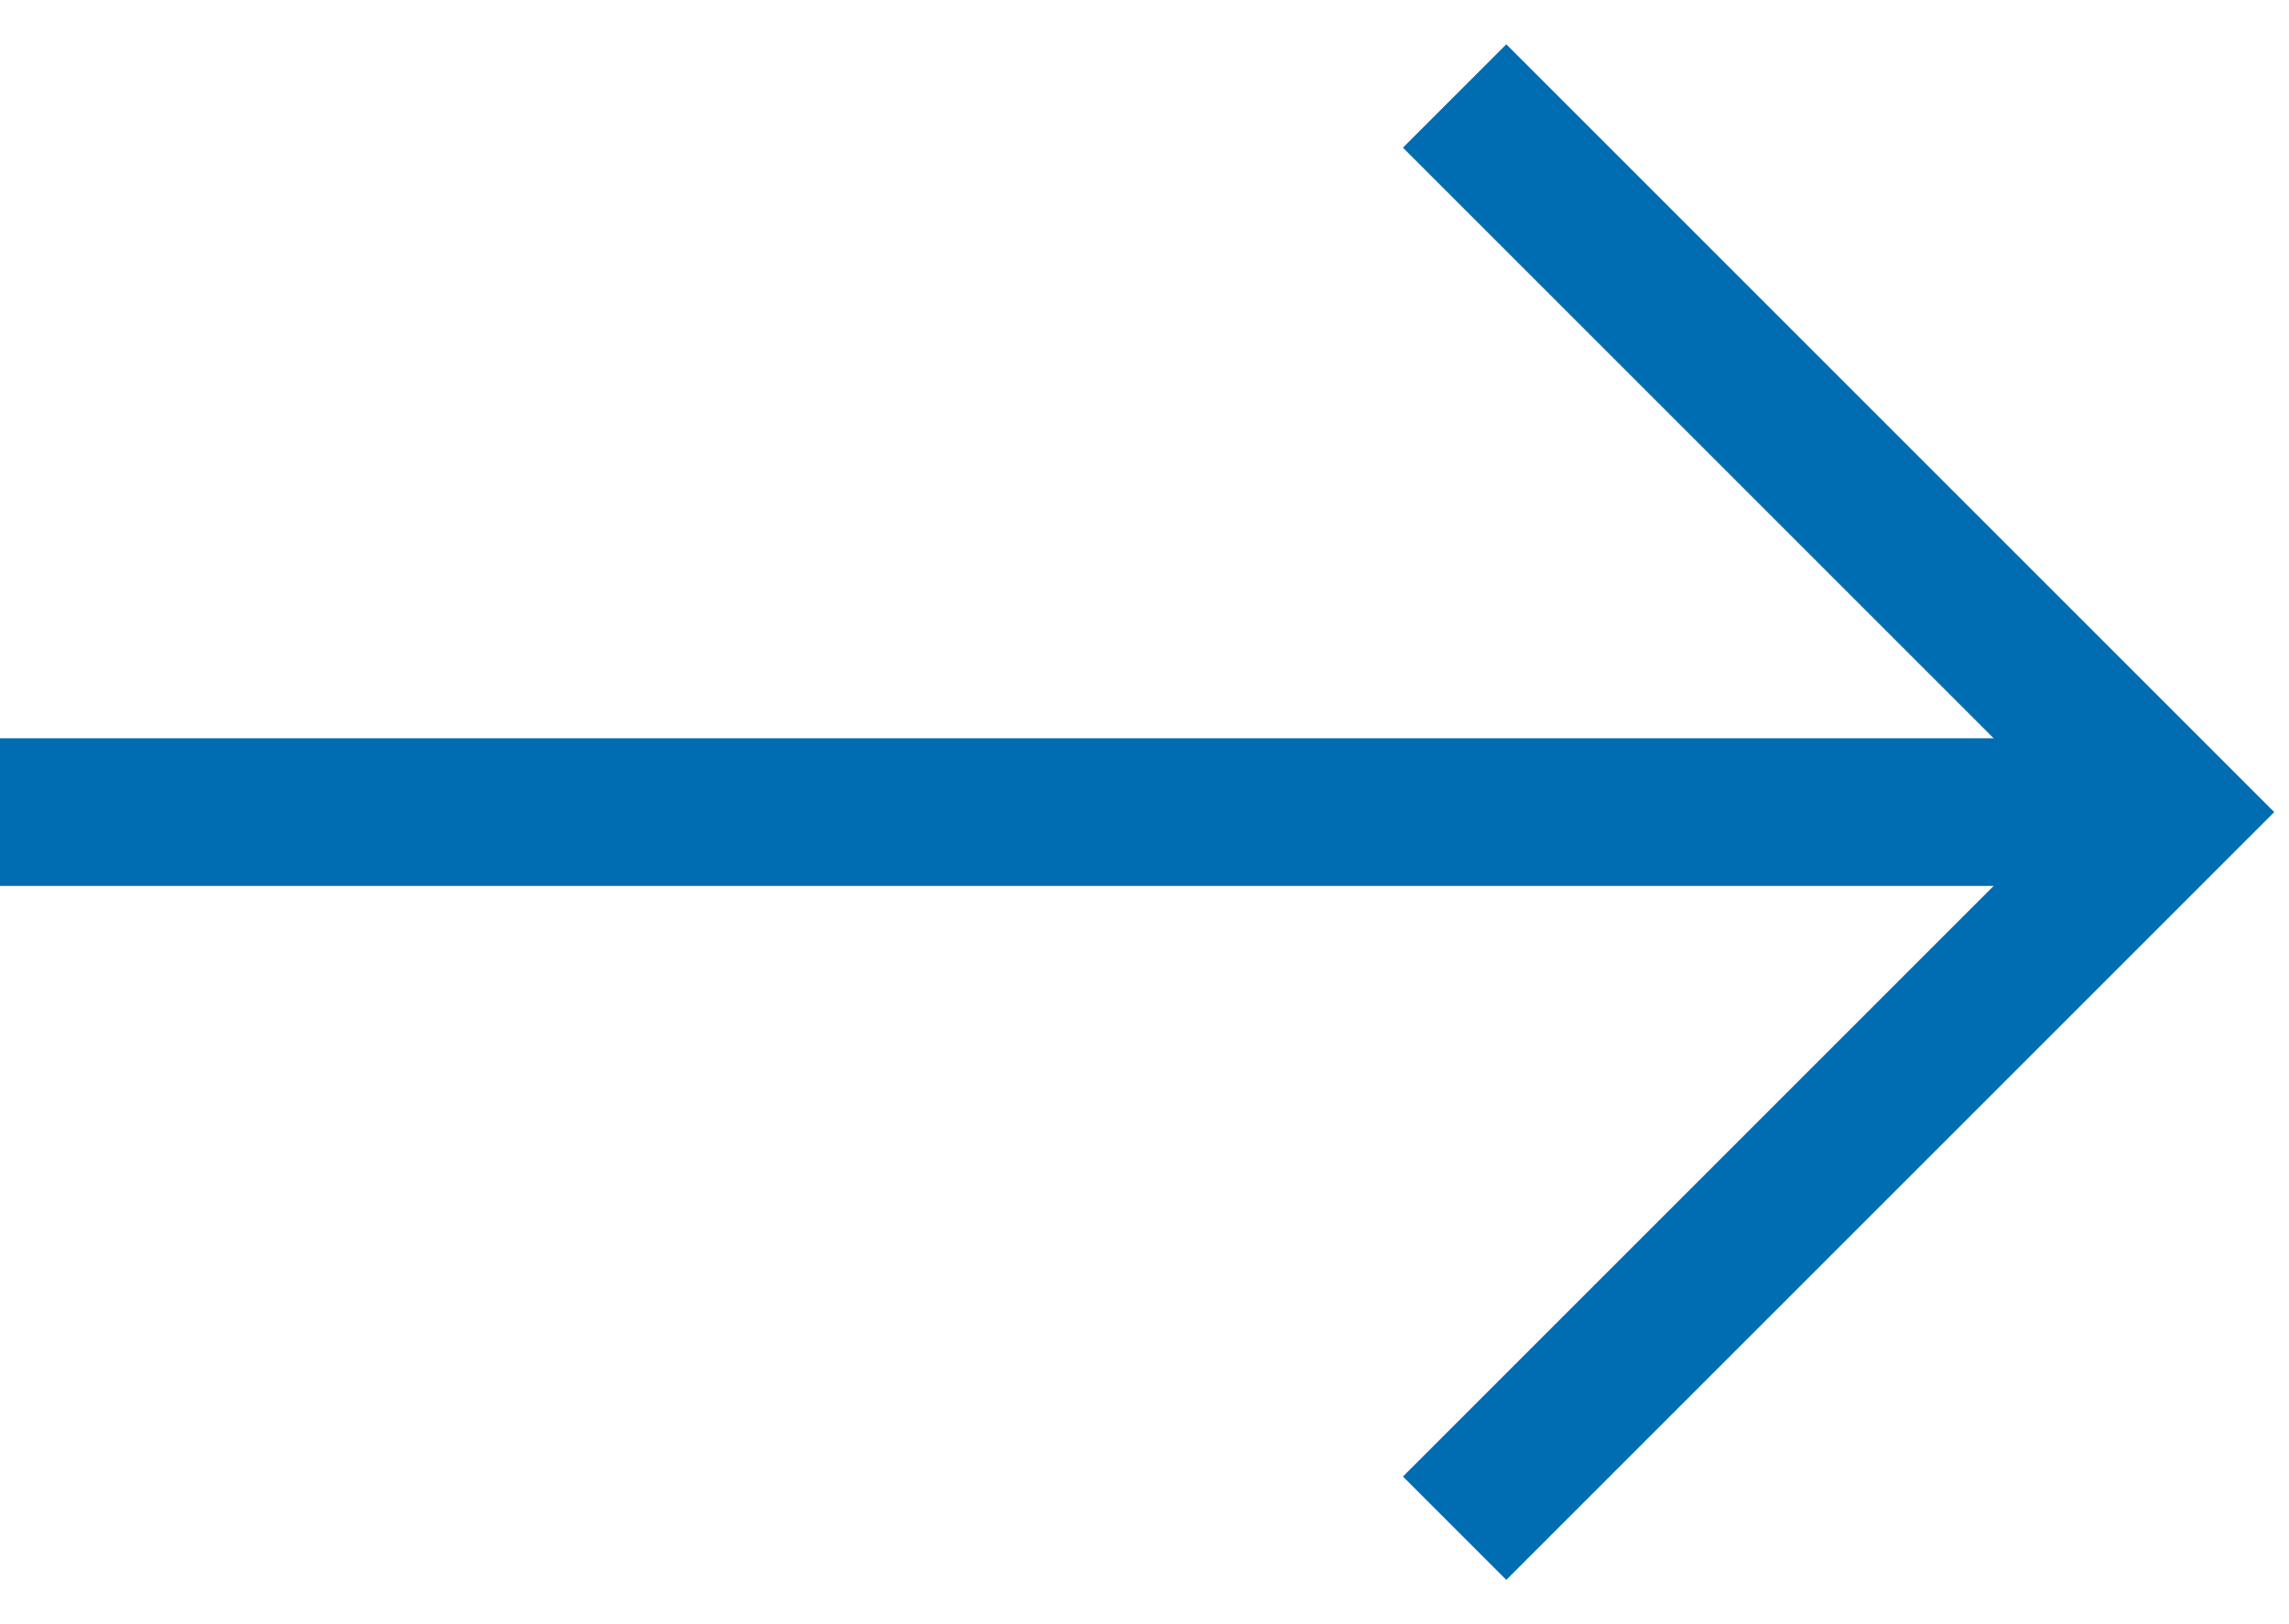 <?xml version="1.0" encoding="utf-8"?>
<!-- Generator: Adobe Illustrator 21.1.0, SVG Export Plug-In . SVG Version: 6.00 Build 0)  -->
<svg version="1.1" id="Layer_1" xmlns="http://www.w3.org/2000/svg" xmlns:xlink="http://www.w3.org/1999/xlink" x="0px" y="0px"
	 viewBox="0 0 31 22" style="enable-background:new 0 0 31 22;" xml:space="preserve">
<style type="text/css">
	.st0{fill:#006CB1;}
</style>
<g>
	<path class="st0" d="M0,10h29v2H0V10z"/>
	<path class="st0" d="M30.8,11L30.8,11L20.4,0.6L19,2l9,9l-9,9l1.4,1.4L30.8,11L30.8,11L30.8,11z"/>
</g>
</svg>

